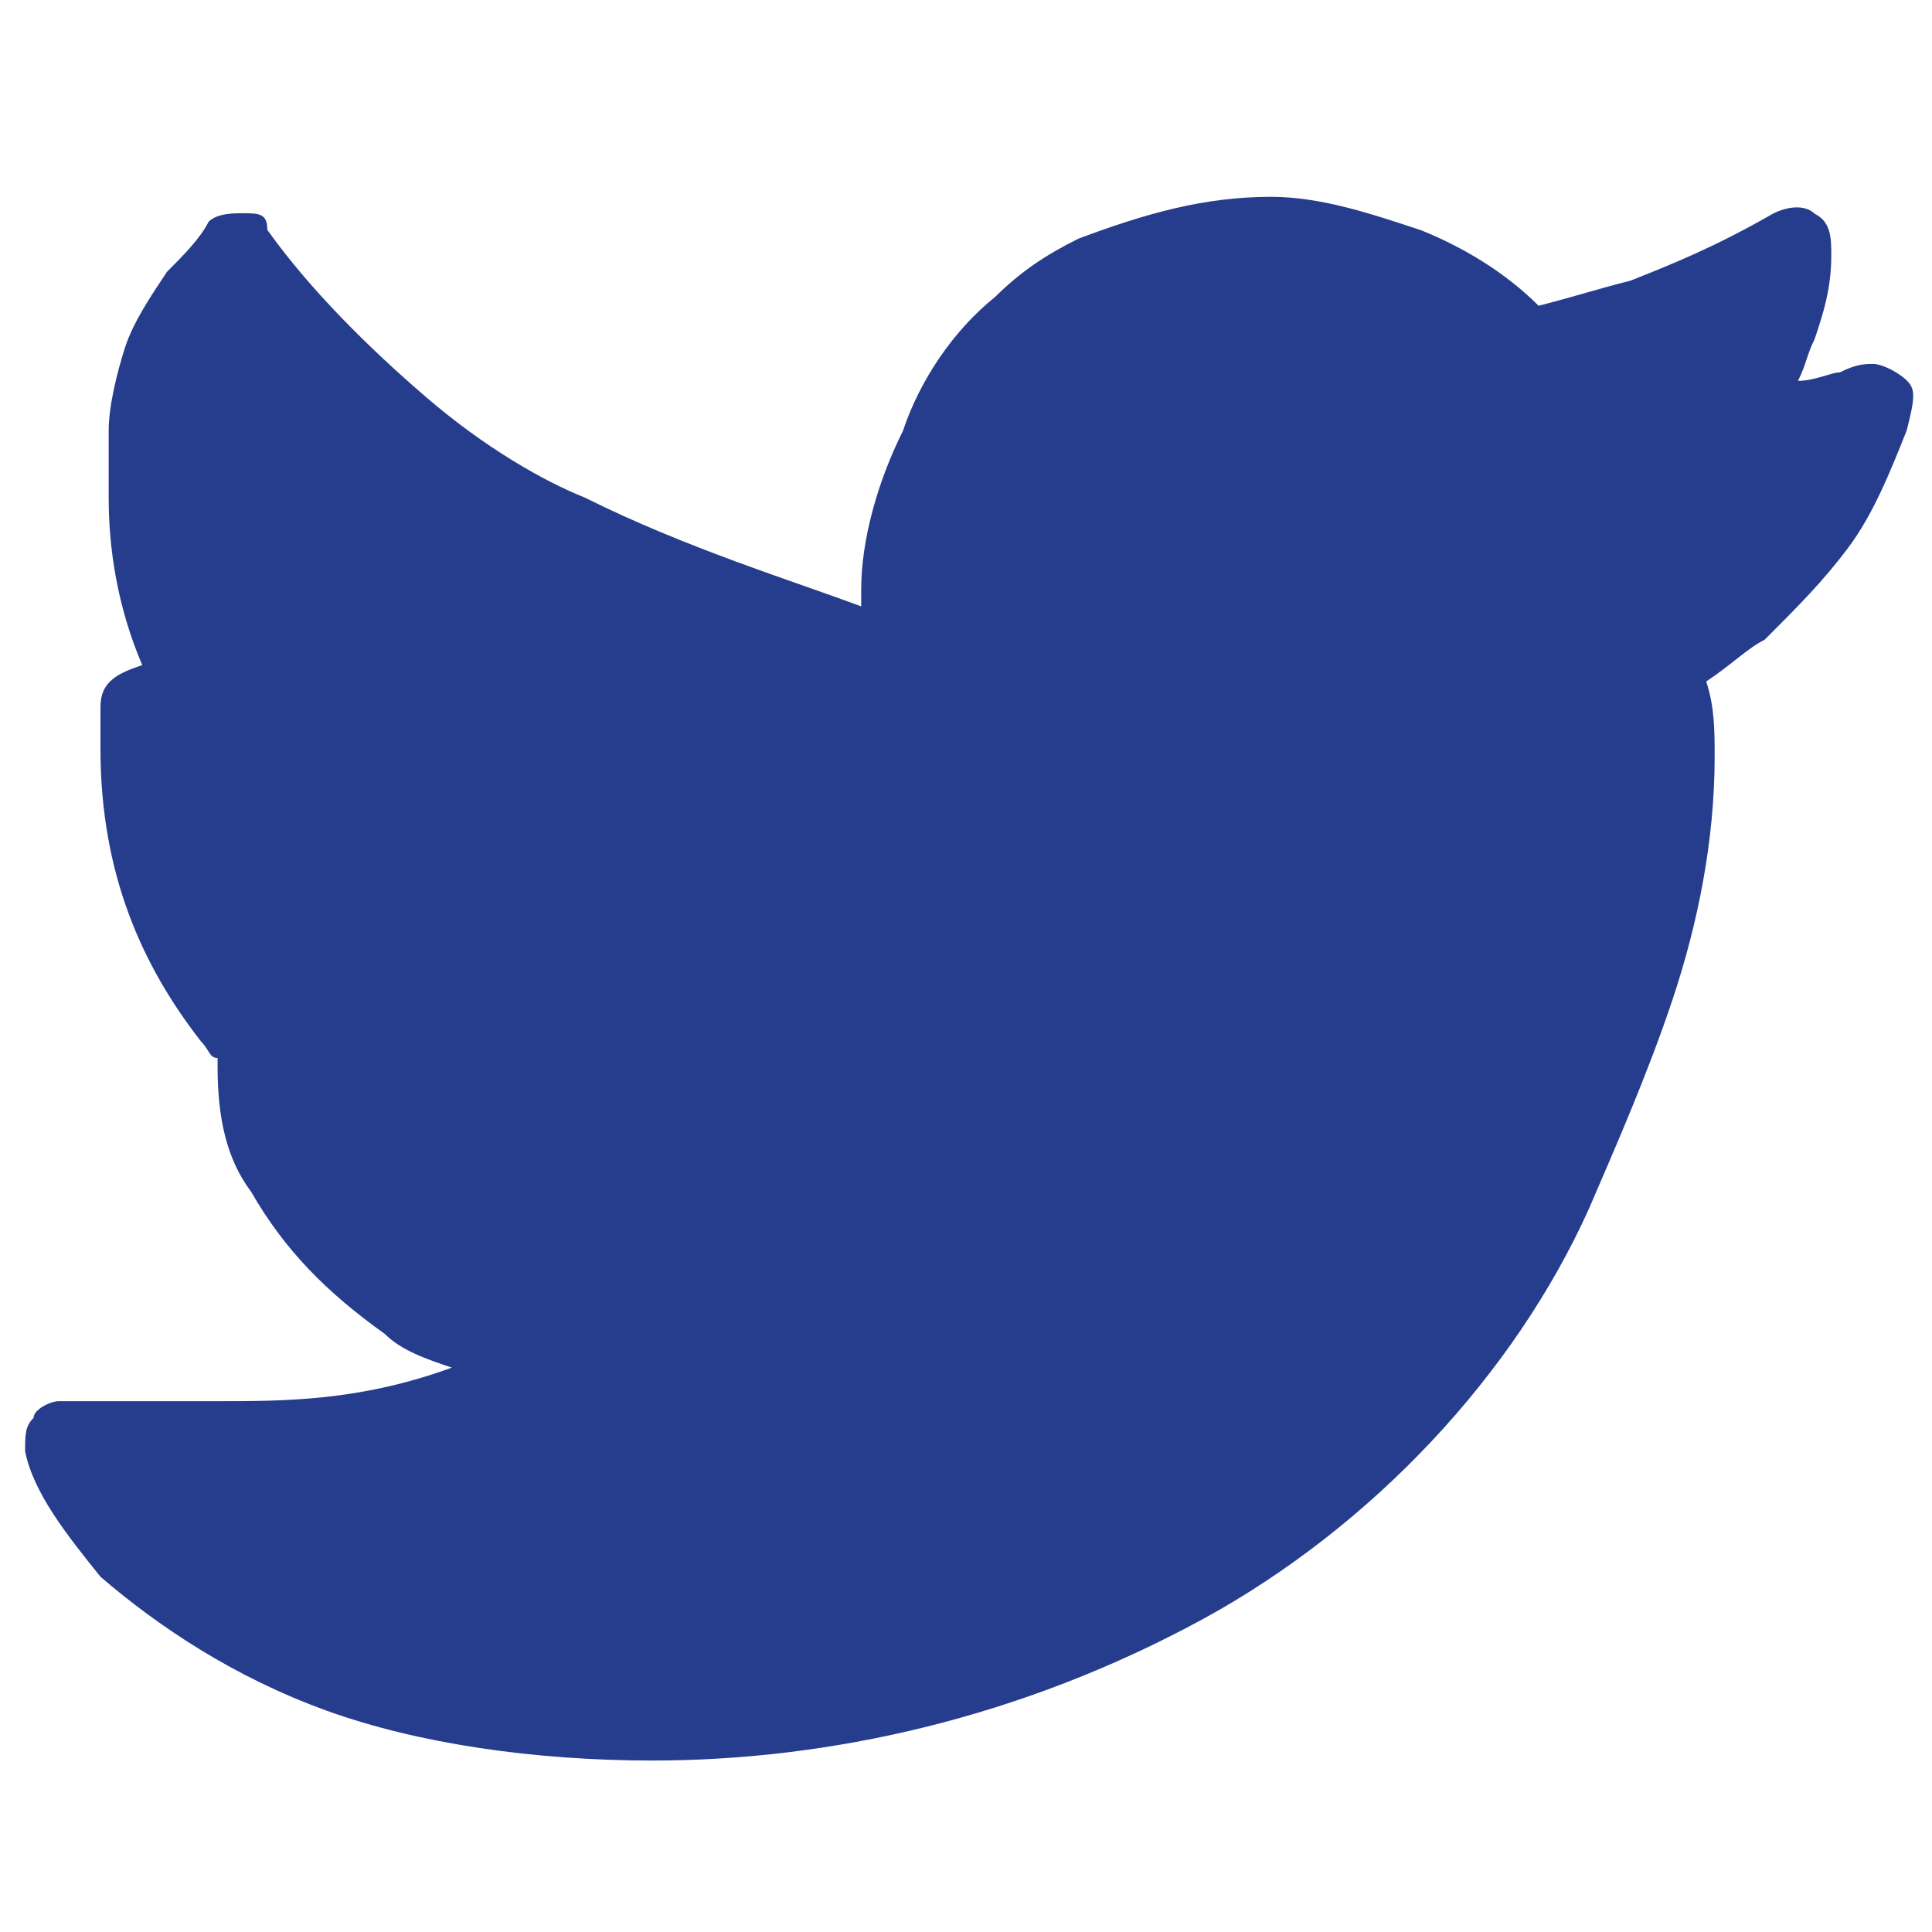 <?xml version="1.0" encoding="utf-8"?>
<!-- Generator: Adobe Illustrator 18.1.1, SVG Export Plug-In . SVG Version: 6.00 Build 0)  -->
<svg version="1.1" id="Layer_1" xmlns="http://www.w3.org/2000/svg" xmlns:xlink="http://www.w3.org/1999/xlink" x="0px" y="0px"
	 viewBox="0 0 800 800" enable-background="new 0 0 800 800" xml:space="preserve">
<g>
	<path fill="#263D8E" d="M789.6,157.6c-3.5-3.5-10.4-6.9-13.9-6.9c-3.5,0-6.9,0-13.9,3.5c-3.5,0-10.4,3.5-17.3,3.5
		c3.5-6.9,3.5-10.4,6.9-17.3c3.5-10.4,6.9-20.8,6.9-34.6c0-6.9,0-13.9-6.9-17.3c-3.5-3.5-10.4-3.5-17.3,0
		c-24.2,13.9-41.6,20.8-58.9,27.7c-13.9,3.5-24.2,6.9-38.1,10.4c-13.9-13.9-31.2-24.2-48.5-31.2c-20.8-6.9-41.6-13.9-62.3-13.9
		c-27.7,0-51.9,6.9-79.7,17.3c-13.9,6.9-24.2,13.9-34.6,24.2c-17.3,13.9-31.2,34.6-38.1,55.4c-10.4,20.8-17.3,45-17.3,65.8
		c0,3.5,0,3.5,0,6.9l0,0c-27.7-10.4-72.7-24.2-114.3-45c-17.3-6.9-41.6-20.8-65.8-41.6c-24.2-20.8-48.5-45-65.8-69.3
		c0-6.9-3.5-6.9-10.4-6.9c-3.5,0-10.4,0-13.9,3.5c-3.5,6.9-10.4,13.9-17.3,20.8c-6.9,10.4-13.9,20.8-17.3,31.2
		C48.5,154.1,45,168,45,178.4c0,10.4,0,17.3,0,27.7c0,20.8,3.5,45,13.9,69.3c-10.4,3.5-17.3,6.9-17.3,17.3c0,6.9,0,10.4,0,17.3
		c0,51.9,17.3,90,41.6,121.2c3.5,3.5,3.5,6.9,6.9,6.9l0,0v3.5c0,20.8,3.5,38.1,13.9,51.9c13.9,24.2,31.2,41.6,55.4,58.9
		c6.9,6.9,17.3,10.4,27.7,13.9c-38.1,13.9-69.3,13.9-97,13.9c-10.4,0-20.8,0-31.2,0c-10.4,0-17.3,0-27.7,0c-3.5,0-3.5,0-6.9,0
		c-3.5,0-10.4,3.5-10.4,6.9c-3.5,3.5-3.5,6.9-3.5,13.9c3.5,17.3,17.3,34.6,31.2,51.9c24.2,20.8,55.4,41.6,93.5,55.4
		S221.6,729,270.1,729c72.7,0,152.4-17.3,228.6-58.9C568,632,626.8,569.7,658,500.4c10.4-24.2,24.2-55.4,34.6-86.6
		S710,348.1,710,313.4c0-10.4,0-20.8-3.5-31.2c10.4-6.9,17.3-13.9,24.2-17.3c13.9-13.9,24.2-24.2,34.6-38.1
		c10.4-13.9,17.3-31.2,24.2-48.5C793.1,164.5,793.1,161,789.6,157.6"/>
</g>
</svg>
